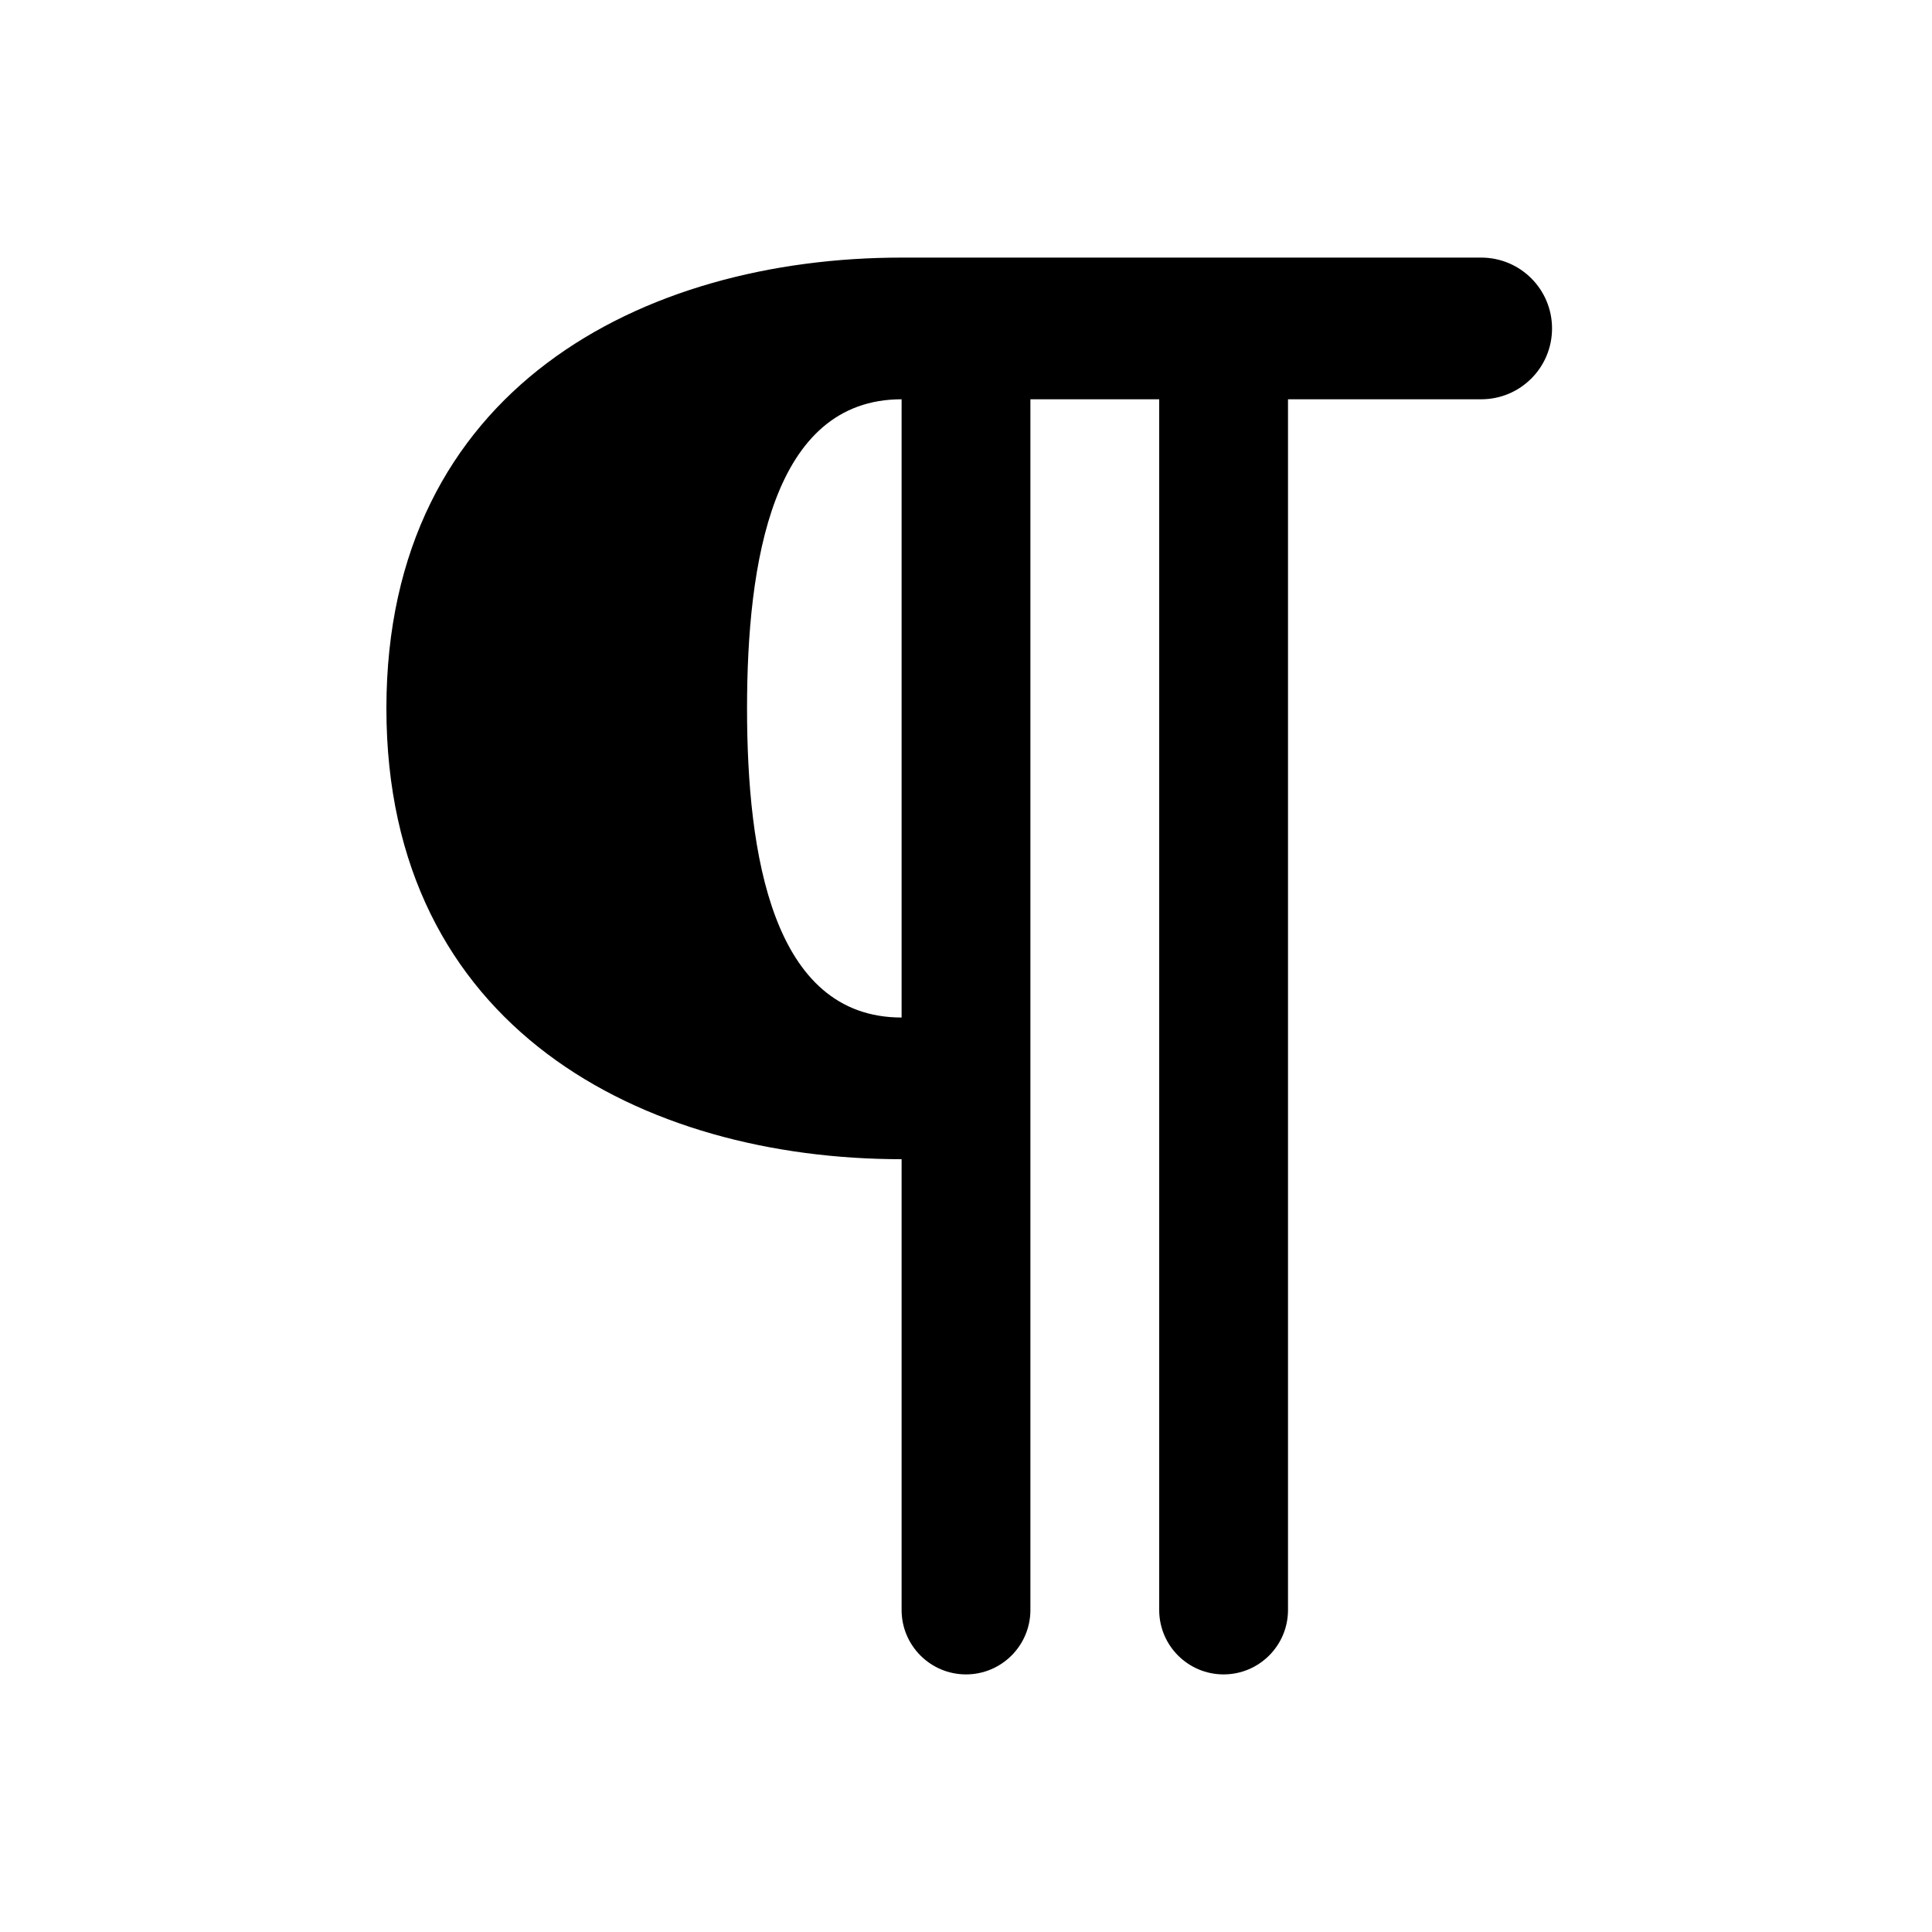 <svg width="15" height="15" viewBox="0 0 15 15" fill="none" xmlns="http://www.w3.org/2000/svg">
  <path
    fill-rule="evenodd"
    clip-rule="evenodd"
    d="M7 9C4.992 9 3 7.983 3 5.5C3 3.017 4.992 2 7 2H7.5H8H9.5H11.5C11.804 2 12.05 2.246 12.05 2.55C12.05 2.854 11.804 3.1 11.5 3.1H10V12.5C10 12.776 9.776 13 9.5 13C9.224 13 9 12.776 9 12.5V3.1H8V9V12.5C8 12.776 7.776 13 7.5 13C7.224 13 7 12.776 7 12.5V9ZM5.8 5.5C5.8 4.369 5.996 3.1 7 3.1V7.9C5.996 7.9 5.8 6.631 5.8 5.5Z"
    fill="currentColor"
  />
</svg>
